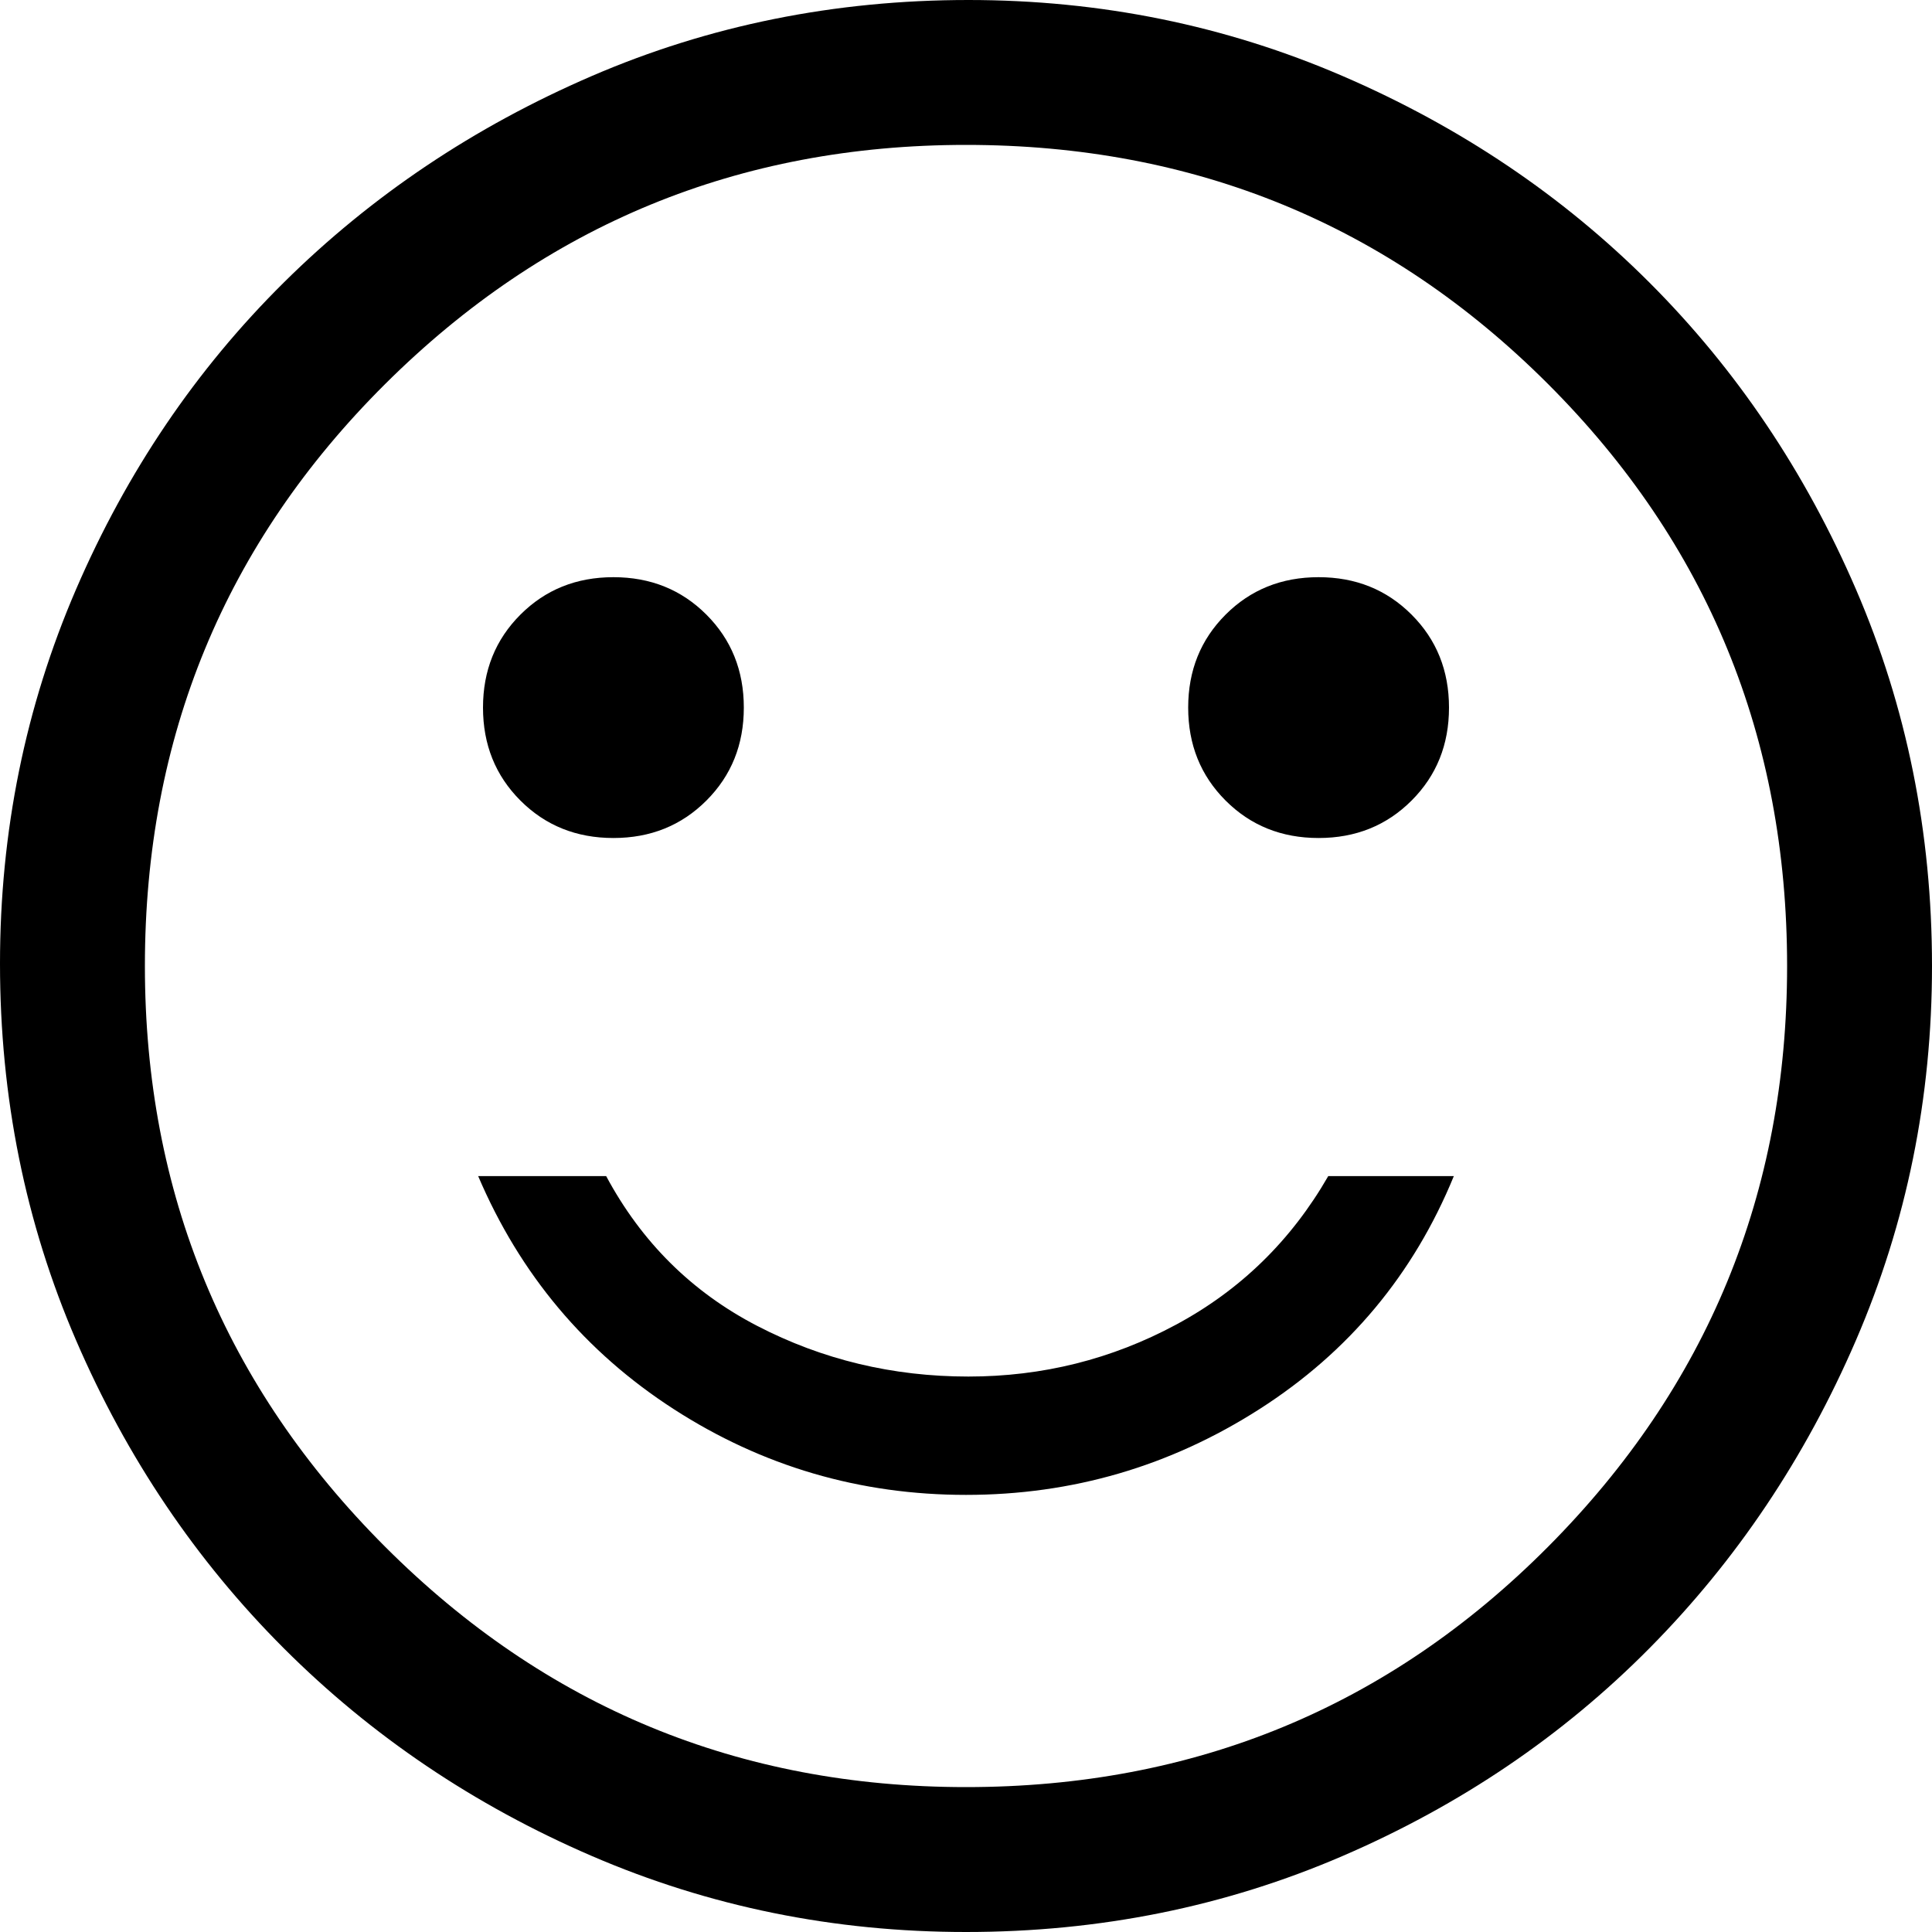 <svg width="40" height="40" viewBox="0 0 40 40" fill="none" xmlns="http://www.w3.org/2000/svg">
<path d="M27.3 17.35C28.067 17.35 28.708 17.092 29.225 16.575C29.742 16.058 30 15.417 30 14.65C30 13.883 29.742 13.242 29.225 12.725C28.708 12.208 28.067 11.95 27.3 11.95C26.533 11.95 25.892 12.208 25.375 12.725C24.858 13.242 24.6 13.883 24.6 14.65C24.6 15.417 24.858 16.058 25.375 16.575C25.892 17.092 26.533 17.35 27.3 17.35ZM12.7 17.35C13.467 17.35 14.108 17.092 14.625 16.575C15.142 16.058 15.4 15.417 15.4 14.65C15.4 13.883 15.142 13.242 14.625 12.725C14.108 12.208 13.467 11.95 12.7 11.95C11.933 11.95 11.292 12.208 10.775 12.725C10.258 13.242 10 13.883 10 14.65C10 15.417 10.258 16.058 10.775 16.575C11.292 17.092 11.933 17.35 12.7 17.35ZM20 30.95C22.2 30.95 24.225 30.358 26.075 29.175C27.925 27.992 29.267 26.383 30.1 24.35H27.5C26.733 25.683 25.683 26.708 24.35 27.425C23.017 28.142 21.583 28.5 20.05 28.5C18.483 28.5 17.025 28.15 15.675 27.45C14.325 26.75 13.283 25.717 12.55 24.35H9.9C10.767 26.383 12.117 27.992 13.95 29.175C15.783 30.358 17.8 30.95 20 30.95ZM20 40C17.267 40 14.683 39.475 12.25 38.425C9.817 37.375 7.692 35.942 5.875 34.125C4.058 32.308 2.625 30.183 1.575 27.75C0.525 25.317 0 22.717 0 19.95C0 17.217 0.525 14.633 1.575 12.2C2.625 9.767 4.058 7.65 5.875 5.85C7.692 4.05 9.817 2.625 12.25 1.575C14.683 0.525 17.283 0 20.05 0C22.783 0 25.367 0.525 27.8 1.575C30.233 2.625 32.35 4.05 34.15 5.85C35.95 7.65 37.375 9.767 38.425 12.2C39.475 14.633 40 17.233 40 20C40 22.733 39.475 25.317 38.425 27.75C37.375 30.183 35.95 32.308 34.15 34.125C32.35 35.942 30.233 37.375 27.8 38.425C25.367 39.475 22.767 40 20 40ZM20 37C24.733 37 28.75 35.342 32.05 32.025C35.35 28.708 37 24.7 37 20C37 15.267 35.35 11.25 32.05 7.95C28.75 4.65 24.733 3 20 3C15.3 3 11.292 4.65 7.975 7.95C4.658 11.25 3 15.267 3 20C3 24.7 4.658 28.708 7.975 32.025C11.292 35.342 15.3 37 20 37Z" fill="black"/>
</svg>
